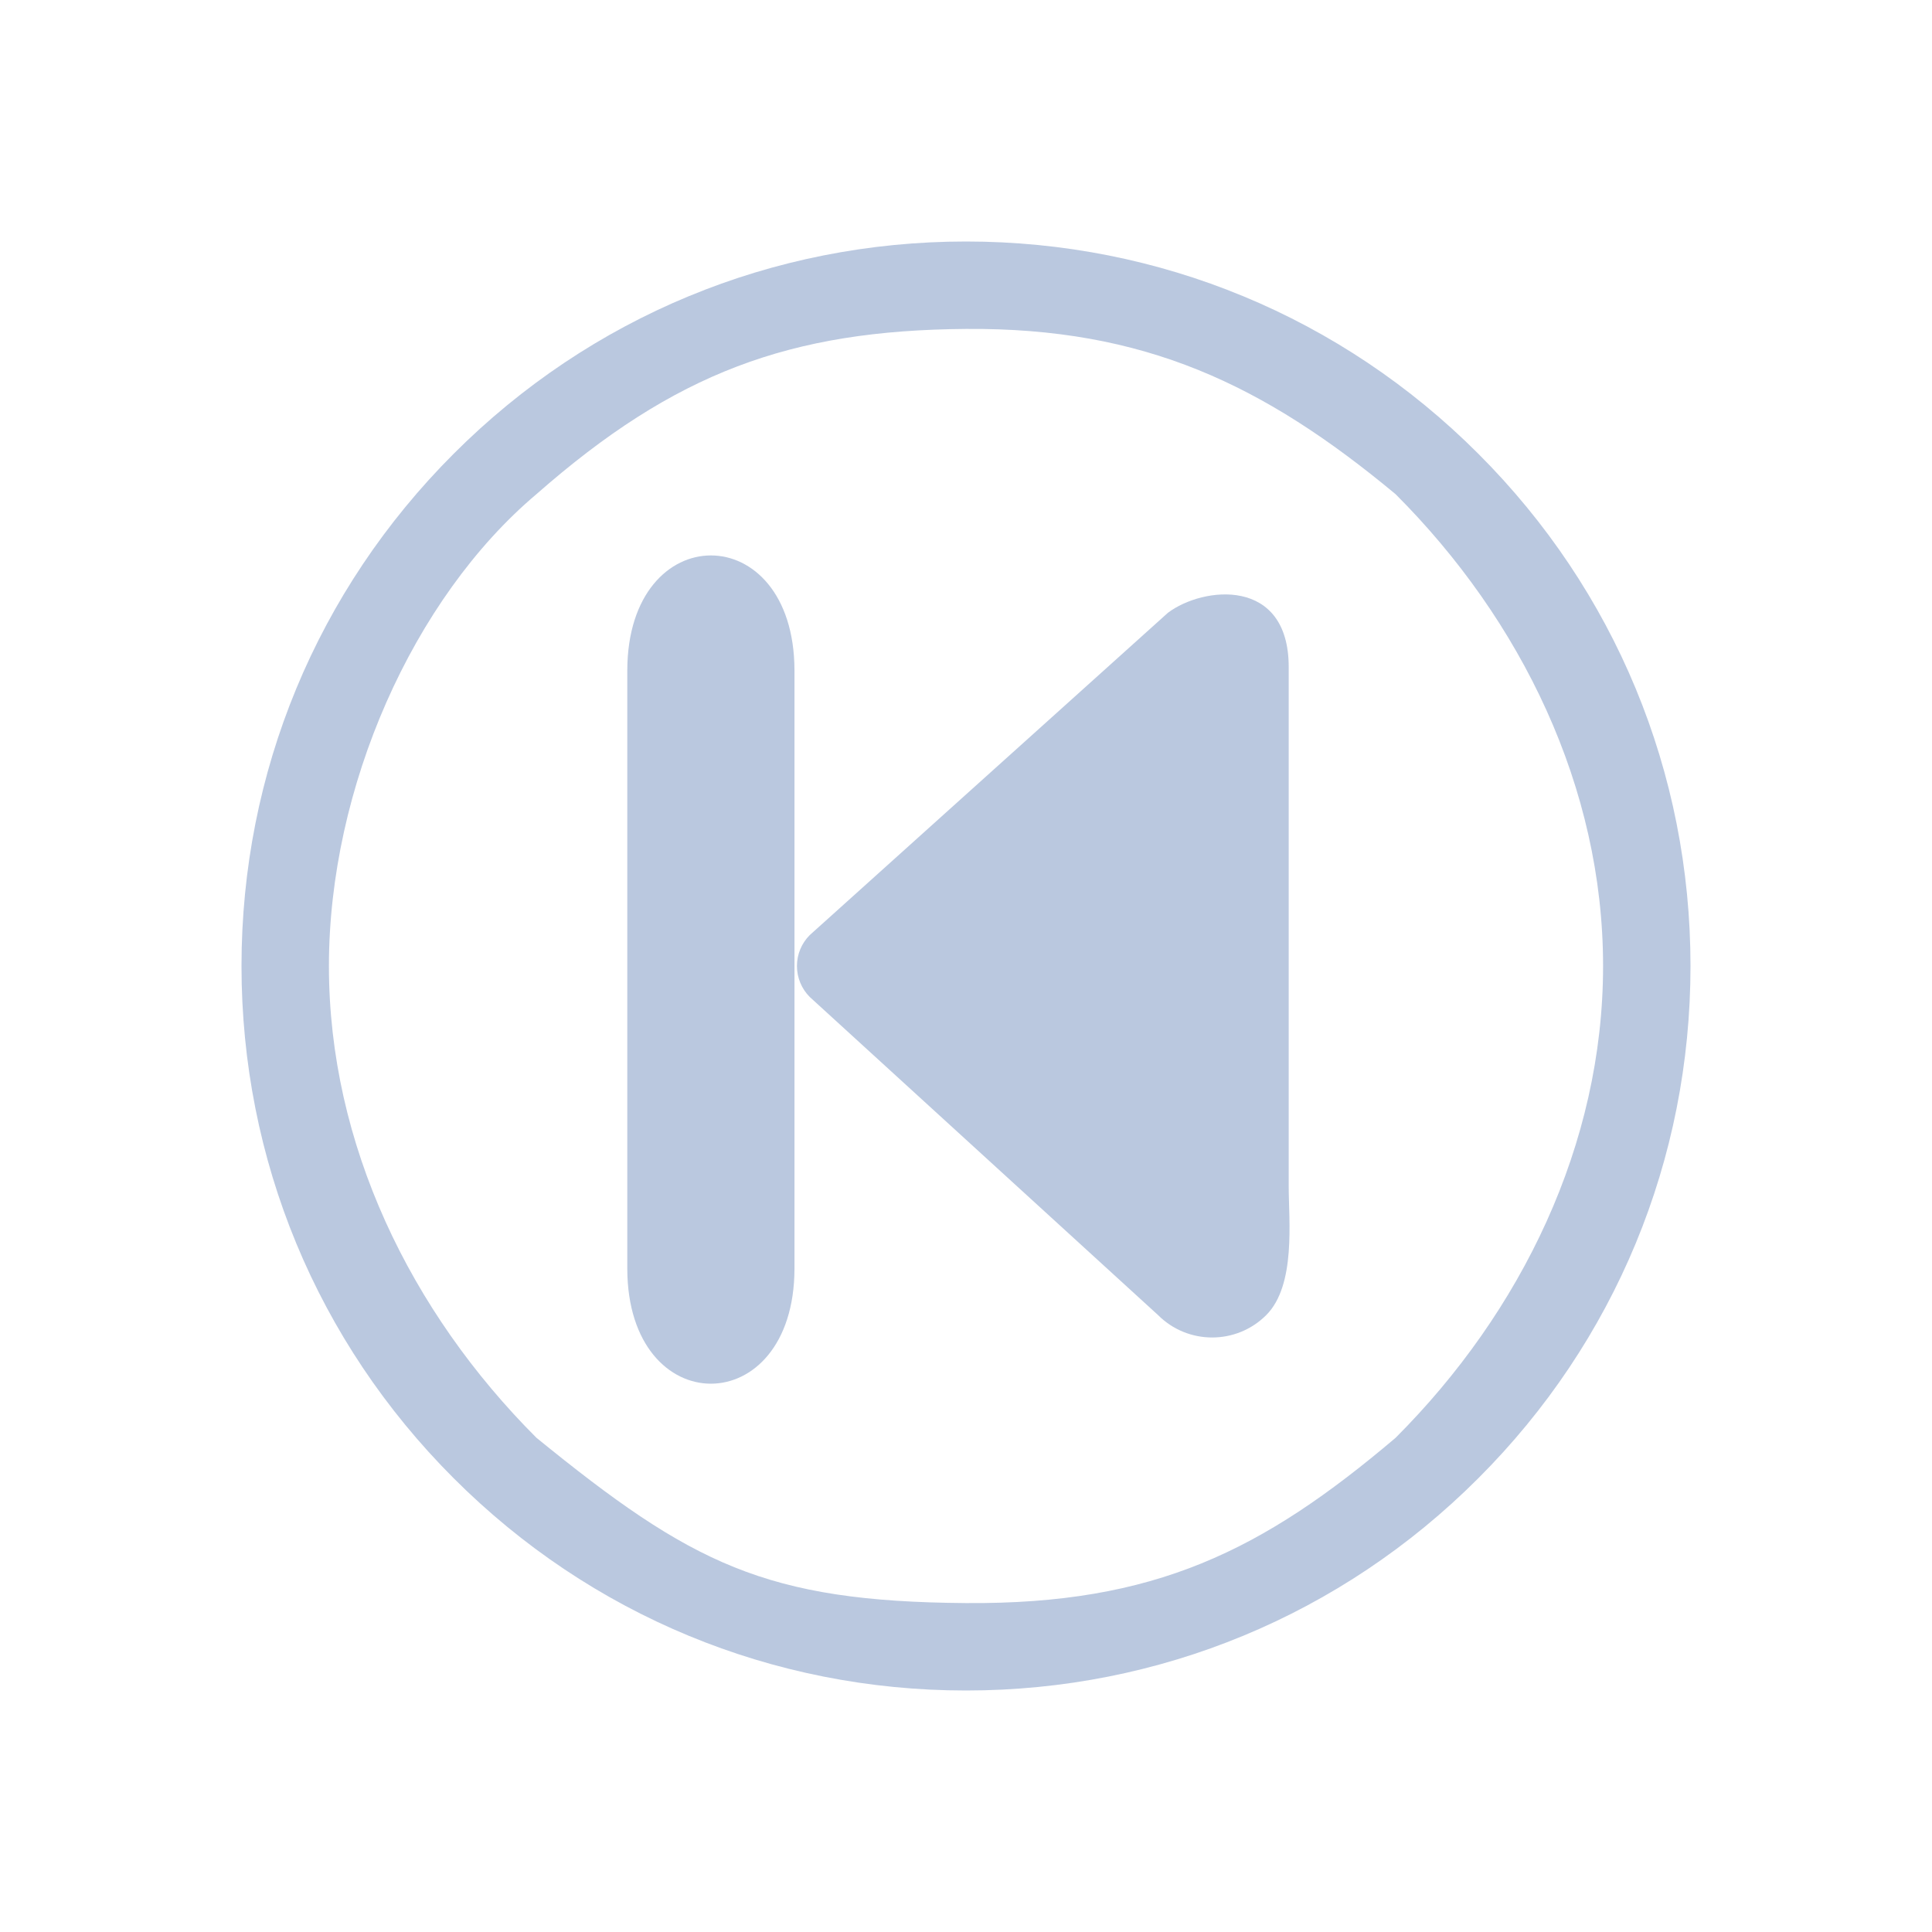 <?xml version="1.0" encoding="UTF-8" standalone="no"?>
<svg
   viewBox="0 0 32 32"
   id="svg6"
   width="32"
   height="32"
   version="1.1"
   sodipodi:docname="media-skip-backward.svg"
   inkscape:version="1.3.2 (091e20ef0f, 2023-11-25)"
   xmlns:inkscape="http://www.inkscape.org/namespaces/inkscape"
   xmlns:sodipodi="http://sodipodi.sourceforge.net/DTD/sodipodi-0.dtd"
   xmlns="http://www.w3.org/2000/svg"
   xmlns:svg="http://www.w3.org/2000/svg">
  <defs
     id="defs1" />
  <sodipodi:namedview
     id="namedview1"
     pagecolor="#ffffff"
     bordercolor="#999999"
     borderopacity="1"
     inkscape:showpageshadow="2"
     inkscape:pageopacity="0"
     inkscape:pagecheckerboard="0"
     inkscape:deskcolor="#d1d1d1"
     inkscape:zoom="11.22532"
     inkscape:cx="15.946093"
     inkscape:cy="22.716502"
     inkscape:window-width="1920"
     inkscape:window-height="994"
     inkscape:window-x="0"
     inkscape:window-y="0"
     inkscape:window-maximized="1"
     inkscape:current-layer="svg6" />
  <style
     type="text/css"
     id="current-color-scheme">.ColorScheme-Text { color: #fcfcfc; } </style>
  <g
     id="media-skip-backward"
     transform="translate(-96,-22)"
     style="fill:#bac8df;fill-opacity:1">
    <path
       style="opacity:0.001;fill:#bac8df;fill-opacity:1"
       d="M 128,22 H 96 v 32 h 32 z"
       id="path77" />
    <path
       d="m 106.39,43.02 v -9.922 c 0.01,-2.531 2.76,-2.531 2.769,0 v 9.922 c -0.01,2.531 -2.76,2.531 -2.769,0 z m 2.215,-9.922 z"
       id="path8-6-7-36-3"
       style="color:#d6dbf1;fill:#bac8df;fill-opacity:1;stroke-width:0.325"
       sodipodi:nodetypes="cccccccccc"
       class="ColorScheme-Text" />
    <path
       d="M 120.485,29.515 C 118.219,27.248 115.205,26 112,26 c -3.205,0 -6.219,1.248 -8.485,3.515 C 101.248,31.781 100,34.795 100,38 c 0,3.205 1.248,6.219 3.515,8.485 C 105.781,48.752 108.795,50 112,50 c 3.205,0 6.219,-1.248 8.485,-3.515 C 122.752,44.219 124,41.205 124,38 c 0,-3.205 -1.248,-6.219 -3.515,-8.485 z M 119.115,45.815 c -2.21,1.874 -3.991,2.76 -7.115,2.737 -3.316,-0.024 -4.546,-0.647 -7.115,-2.738 -2.087,-2.087 -3.437,-4.862 -3.437,-7.814 0,-2.952 1.392,-6.09 3.437,-7.815 2.294,-2.016 4.206,-2.715 7.115,-2.737 2.952,-0.022 4.928,0.919 7.115,2.737 2.087,2.087 3.437,4.863 3.437,7.815 0,2.952 -1.35,5.727 -3.437,7.815 z"
       id="path2-36-912-3-3-35-6"
       style="color:#d6dbf1;fill:#bac8df;fill-opacity:1;stroke-width:0.037"
       sodipodi:nodetypes="cscscscsccscscscsc"
       class="ColorScheme-Text" />
    <path
       d="m 109.2,38 c -3.3e-4,-0.192 0.076,-0.376 0.212,-0.512 l 5.932,-5.338 c 0.581,-0.439 2,-0.598 2.001,0.896 v 4.607 4 c 0,0.559 0.123,1.632 -0.371,2.128 v 0 c -0.495,0.496 -1.299,0.496 -1.794,0 L 109.412,38.513 C 109.276,38.377 109.2,38.192 109.2,38 Z"
       id="path4-3-3"
       style="color:#d6dbf1;fill:#bac8df;fill-opacity:1;stroke-width:0.362"
       sodipodi:nodetypes="ccccccssccc"
       class="ColorScheme-Text" />
  </g>
</svg>
